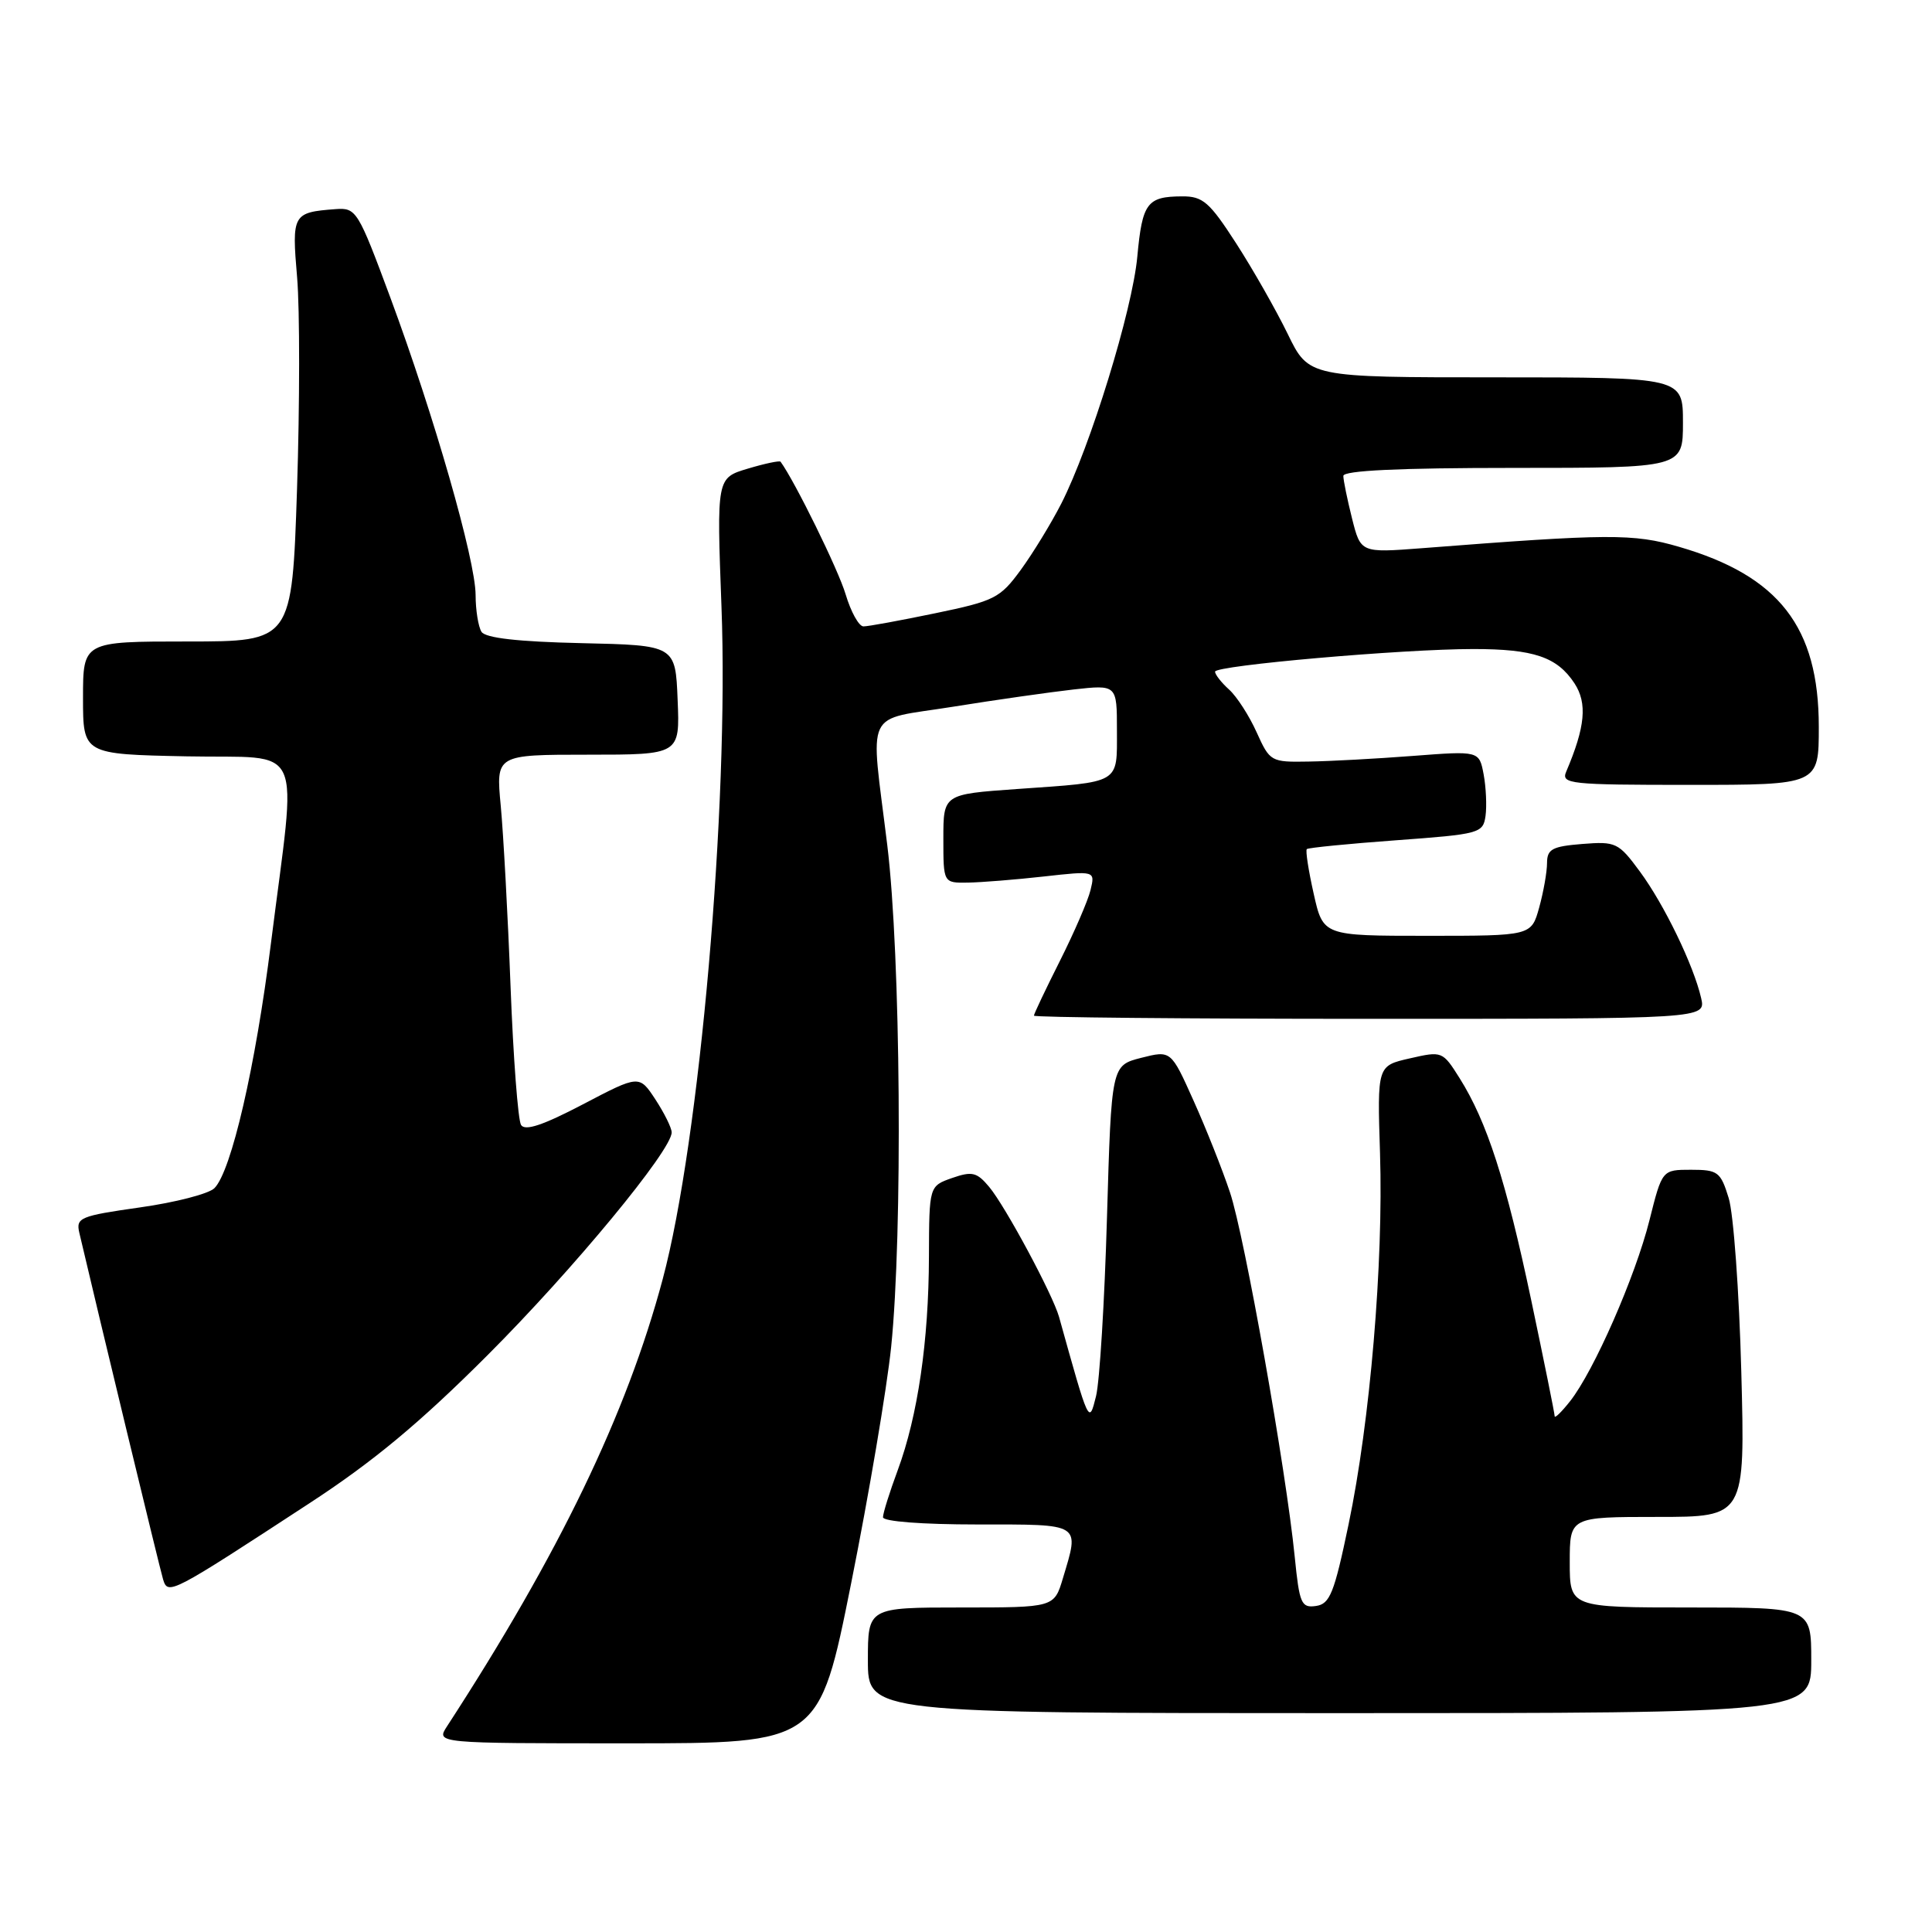 <?xml version="1.0" encoding="UTF-8" standalone="no"?>
<!DOCTYPE svg PUBLIC "-//W3C//DTD SVG 1.1//EN" "http://www.w3.org/Graphics/SVG/1.1/DTD/svg11.dtd" >
<svg xmlns="http://www.w3.org/2000/svg" xmlns:xlink="http://www.w3.org/1999/xlink" version="1.1" viewBox="0 0 256 256">
 <g >
 <path fill="currentColor"
d=" M 112.79 209.75 C 115.13 198.06 117.51 184.00 118.08 178.50 C 119.63 163.40 119.35 126.57 117.57 112.00 C 115.31 93.52 114.34 95.56 126.25 93.65 C 131.89 92.74 139.09 91.72 142.25 91.36 C 148.00 90.72 148.00 90.72 148.00 96.79 C 148.00 103.94 148.60 103.58 134.75 104.55 C 125.00 105.24 125.00 105.24 125.00 111.12 C 125.00 117.00 125.00 117.00 128.25 116.95 C 130.04 116.92 134.56 116.56 138.31 116.14 C 145.12 115.38 145.12 115.38 144.50 117.94 C 144.16 119.35 142.33 123.57 140.44 127.33 C 138.55 131.09 137.00 134.35 137.00 134.58 C 137.00 134.81 157.03 135.00 181.52 135.00 C 226.04 135.00 226.04 135.00 225.41 132.25 C 224.41 127.90 220.52 119.86 217.29 115.48 C 214.46 111.64 214.11 111.48 209.66 111.83 C 205.68 112.15 205.00 112.51 204.99 114.35 C 204.99 115.53 204.52 118.19 203.95 120.25 C 202.91 124.00 202.91 124.00 189.11 124.00 C 175.32 124.00 175.32 124.00 174.07 118.42 C 173.38 115.35 172.97 112.70 173.16 112.51 C 173.35 112.33 178.68 111.80 185.00 111.34 C 196.07 110.53 196.51 110.41 196.84 108.12 C 197.02 106.81 196.91 104.33 196.59 102.61 C 196.00 99.49 196.00 99.49 187.25 100.16 C 182.44 100.53 176.21 100.87 173.40 100.91 C 168.40 101.00 168.27 100.93 166.51 97.03 C 165.53 94.85 163.89 92.30 162.86 91.37 C 161.84 90.45 161.00 89.38 161.00 89.00 C 161.00 88.18 185.84 86.00 195.24 86.00 C 203.23 86.00 206.33 87.05 208.63 90.55 C 210.35 93.19 210.06 96.31 207.53 102.25 C 206.84 103.88 207.98 104.00 223.89 104.00 C 241.00 104.00 241.00 104.00 241.00 96.32 C 241.00 83.08 235.73 76.30 222.46 72.45 C 216.43 70.69 213.20 70.71 188.40 72.64 C 180.30 73.26 180.30 73.26 179.15 68.69 C 178.52 66.17 178.00 63.64 178.00 63.06 C 178.00 62.35 185.36 62.00 200.50 62.00 C 223.00 62.00 223.00 62.00 223.00 56.00 C 223.00 50.00 223.00 50.00 198.21 50.00 C 173.42 50.00 173.42 50.00 170.63 44.25 C 169.09 41.09 166.02 35.69 163.80 32.25 C 160.26 26.76 159.38 26.00 156.63 26.02 C 151.99 26.04 151.36 26.88 150.70 34.00 C 150.05 41.09 144.48 59.17 140.62 66.74 C 139.28 69.36 136.87 73.30 135.26 75.51 C 132.52 79.26 131.79 79.63 123.92 81.26 C 119.29 82.22 115.01 83.01 114.41 83.00 C 113.81 83.00 112.75 81.09 112.05 78.75 C 111.10 75.53 105.33 63.79 103.43 61.18 C 103.30 61.01 101.34 61.42 99.08 62.10 C 94.96 63.33 94.96 63.33 95.60 80.41 C 96.60 106.69 92.71 151.22 87.81 169.50 C 83.03 187.37 74.10 205.88 59.23 228.75 C 57.77 231.00 57.77 231.00 83.16 231.00 C 108.54 231.00 108.54 231.00 112.79 209.75 Z  M 240.00 220.00 C 240.00 213.00 240.00 213.00 224.00 213.00 C 208.00 213.00 208.00 213.00 208.00 207.00 C 208.00 201.00 208.00 201.00 219.62 201.00 C 231.24 201.00 231.24 201.00 230.73 181.75 C 230.45 171.16 229.70 160.81 229.06 158.75 C 227.99 155.27 227.63 155.00 224.07 155.00 C 220.24 155.00 220.24 155.00 218.56 161.70 C 216.69 169.15 211.21 181.65 208.05 185.66 C 206.92 187.09 206.00 187.99 206.00 187.65 C 206.00 187.30 204.60 180.38 202.89 172.26 C 199.55 156.44 197.04 148.65 193.41 142.87 C 191.15 139.28 191.09 139.26 186.81 140.24 C 182.49 141.22 182.49 141.22 182.86 152.82 C 183.32 167.38 181.55 188.34 178.69 202.00 C 176.79 211.12 176.22 212.54 174.37 212.80 C 172.43 213.08 172.18 212.50 171.56 206.30 C 170.40 194.67 164.91 163.77 162.98 158.00 C 161.97 154.97 159.80 149.50 158.15 145.84 C 155.16 139.17 155.16 139.17 151.21 140.17 C 147.27 141.18 147.27 141.18 146.68 161.34 C 146.36 172.43 145.71 183.07 145.23 185.00 C 144.29 188.76 144.33 188.85 140.33 174.50 C 139.50 171.54 133.22 159.84 131.07 157.27 C 129.44 155.32 128.81 155.17 126.16 156.09 C 123.12 157.16 123.12 157.16 123.09 166.49 C 123.06 177.71 121.61 187.62 118.96 194.79 C 117.88 197.70 117.00 200.51 117.00 201.04 C 117.00 201.60 122.16 202.00 129.50 202.00 C 143.43 202.00 143.05 201.76 140.84 209.13 C 139.68 213.00 139.68 213.00 127.34 213.00 C 115.00 213.00 115.00 213.00 115.00 220.00 C 115.00 227.00 115.00 227.00 177.50 227.00 C 240.00 227.00 240.00 227.00 240.00 220.00 Z  M 41.00 199.19 C 49.48 193.66 55.67 188.50 64.58 179.59 C 75.96 168.21 89.00 152.42 89.00 150.05 C 89.00 149.45 88.03 147.50 86.85 145.69 C 84.70 142.42 84.70 142.42 77.24 146.33 C 71.95 149.10 69.56 149.90 69.04 149.06 C 68.64 148.41 68.01 140.15 67.65 130.69 C 67.29 121.24 66.70 110.46 66.35 106.75 C 65.71 100.00 65.71 100.00 77.90 100.00 C 90.09 100.00 90.09 100.00 89.79 92.75 C 89.50 85.50 89.50 85.50 77.04 85.22 C 68.61 85.03 64.33 84.54 63.80 83.72 C 63.38 83.05 63.02 80.85 63.02 78.83 C 63.00 74.19 57.51 55.05 51.74 39.48 C 47.43 27.87 47.21 27.51 44.46 27.71 C 38.78 28.14 38.65 28.37 39.37 36.77 C 39.73 41.02 39.72 53.61 39.36 64.75 C 38.69 85.00 38.69 85.00 24.84 85.00 C 11.00 85.00 11.00 85.00 11.00 92.47 C 11.00 99.94 11.00 99.94 24.75 100.22 C 40.62 100.54 39.34 97.69 35.90 125.00 C 33.85 141.36 30.65 155.21 28.41 157.44 C 27.68 158.18 23.24 159.33 18.54 159.99 C 10.59 161.12 10.05 161.35 10.51 163.35 C 12.94 173.75 21.18 207.88 21.61 209.28 C 22.26 211.39 22.58 211.23 41.00 199.19 Z "/>
</g>
</svg>
